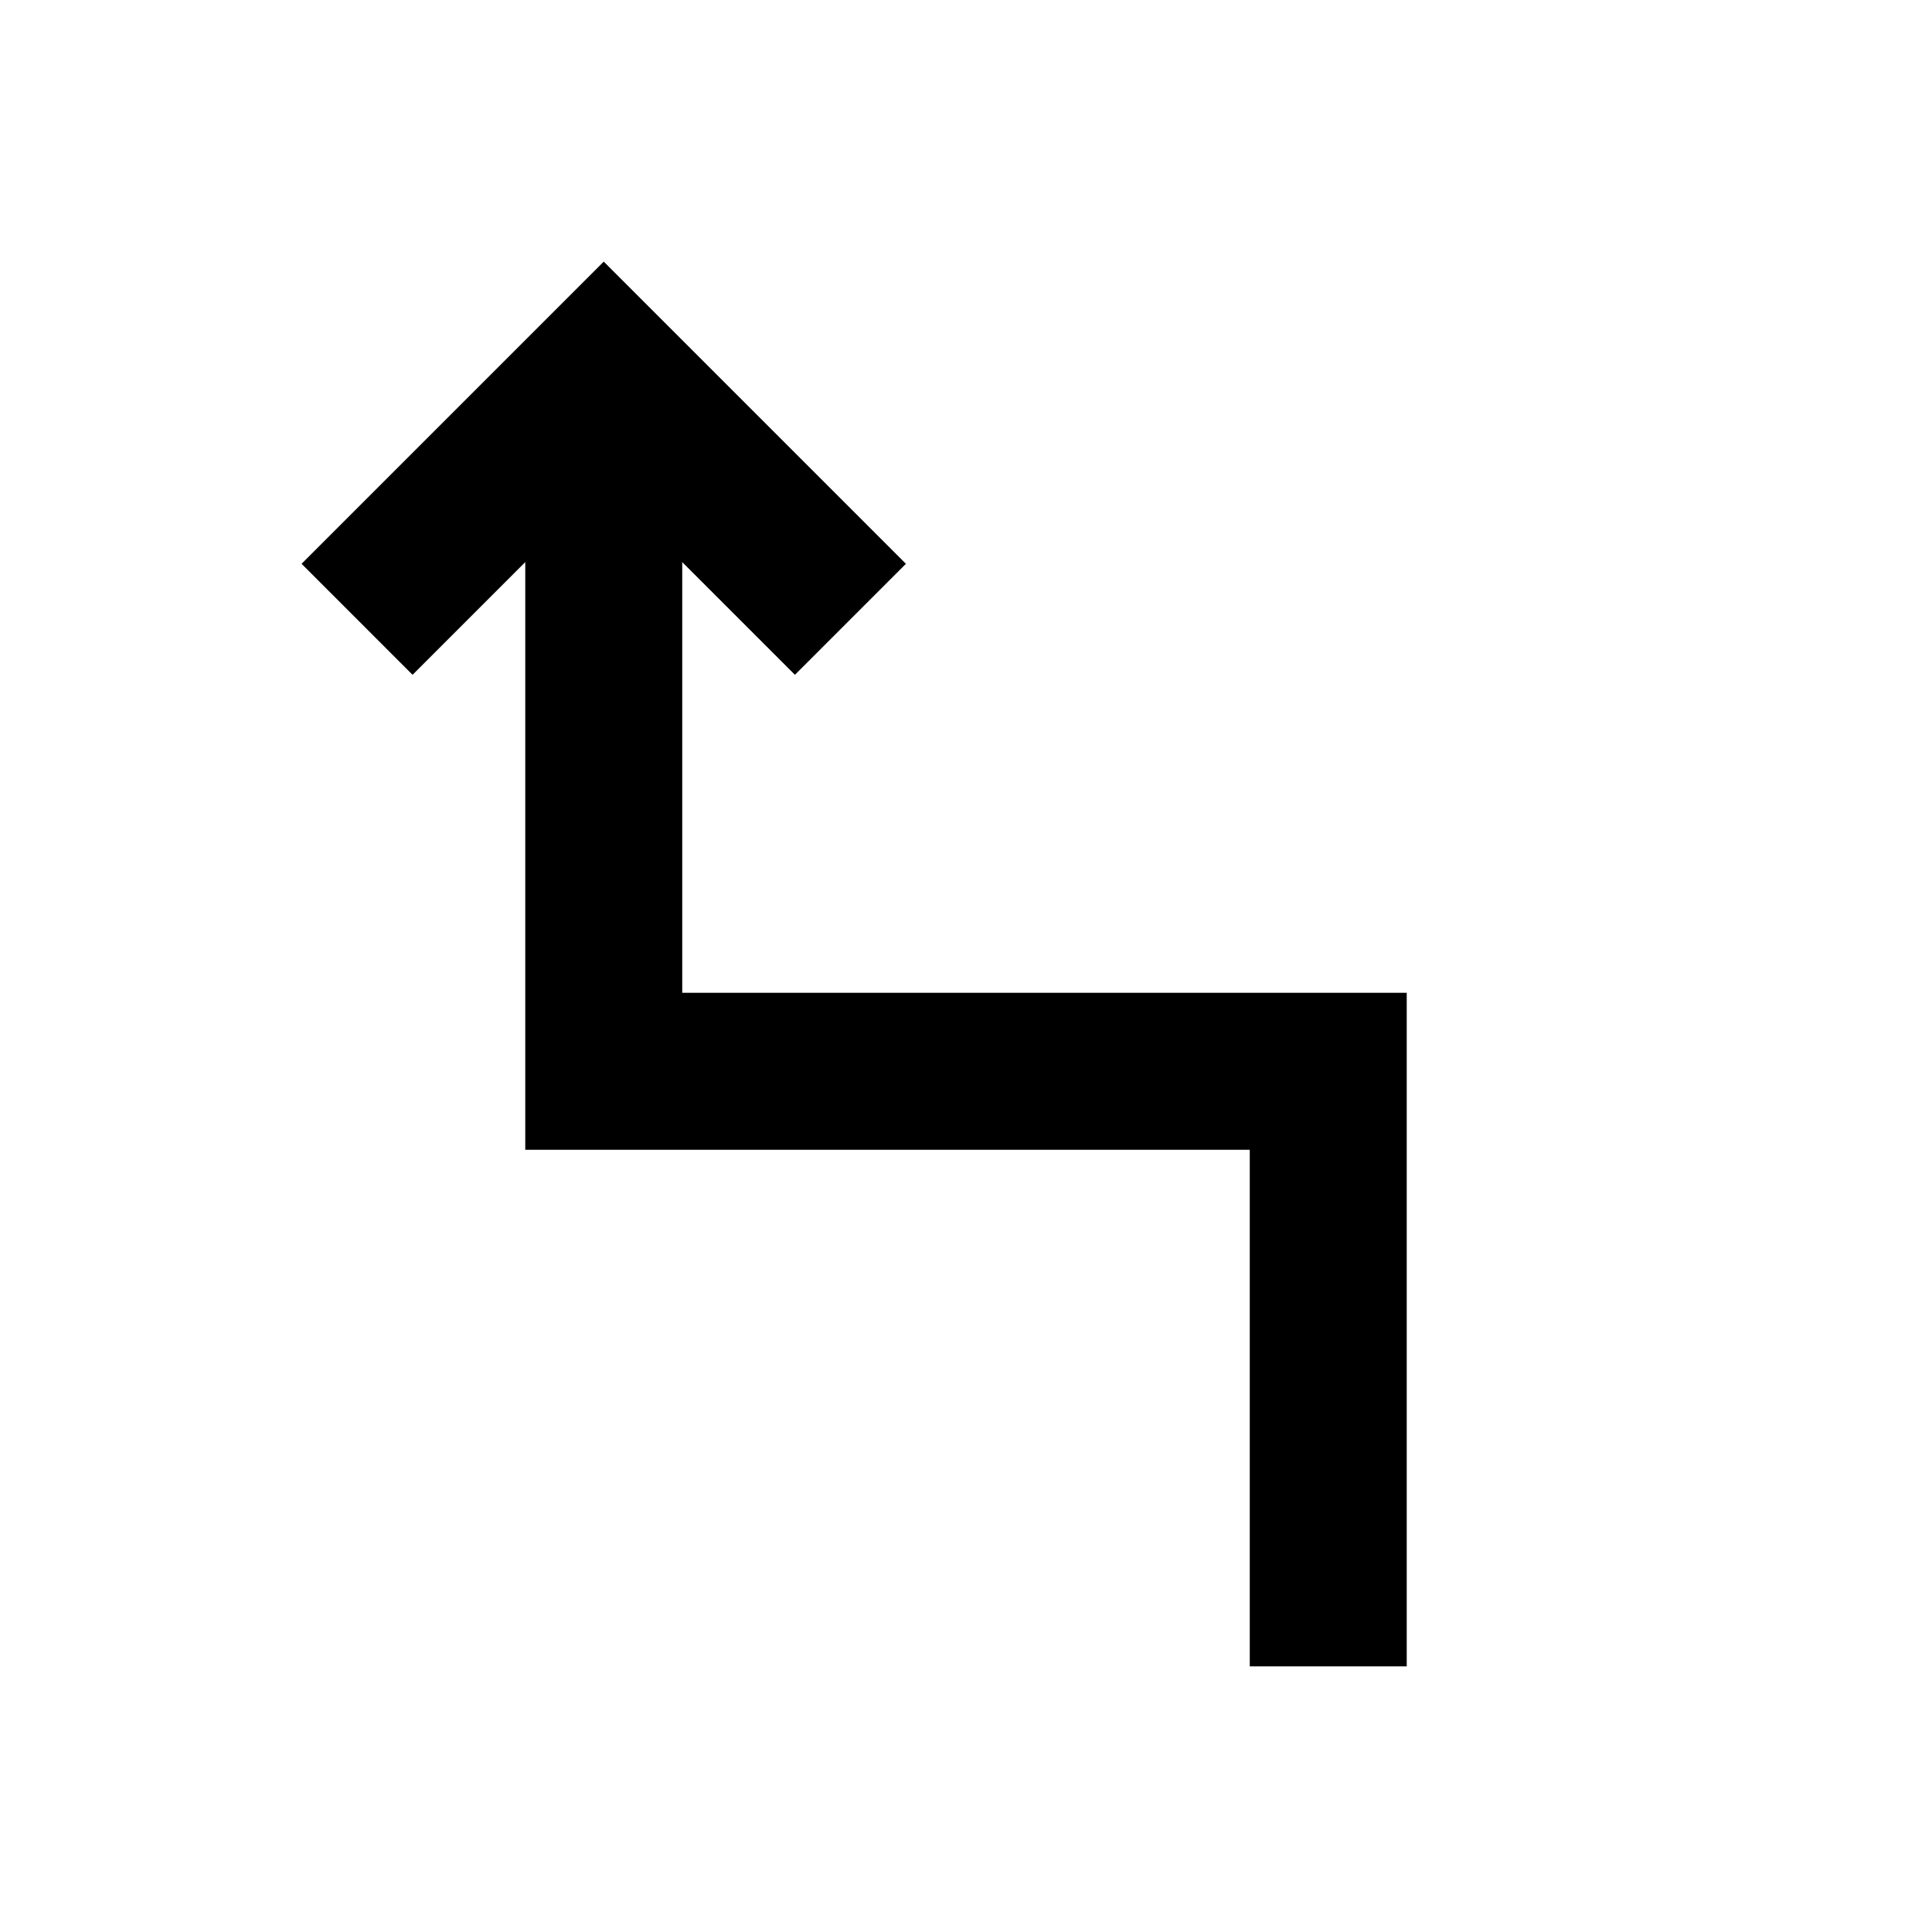 <svg xmlns="http://www.w3.org/2000/svg" height="20" viewBox="0 -960 960 960" width="20"><path d="M621-132v-256.69H261v-292l-56 56-55.15-55.16L300-830l150.15 150.15L395-624.69l-56-56v214h360V-132h-78Z"/></svg>